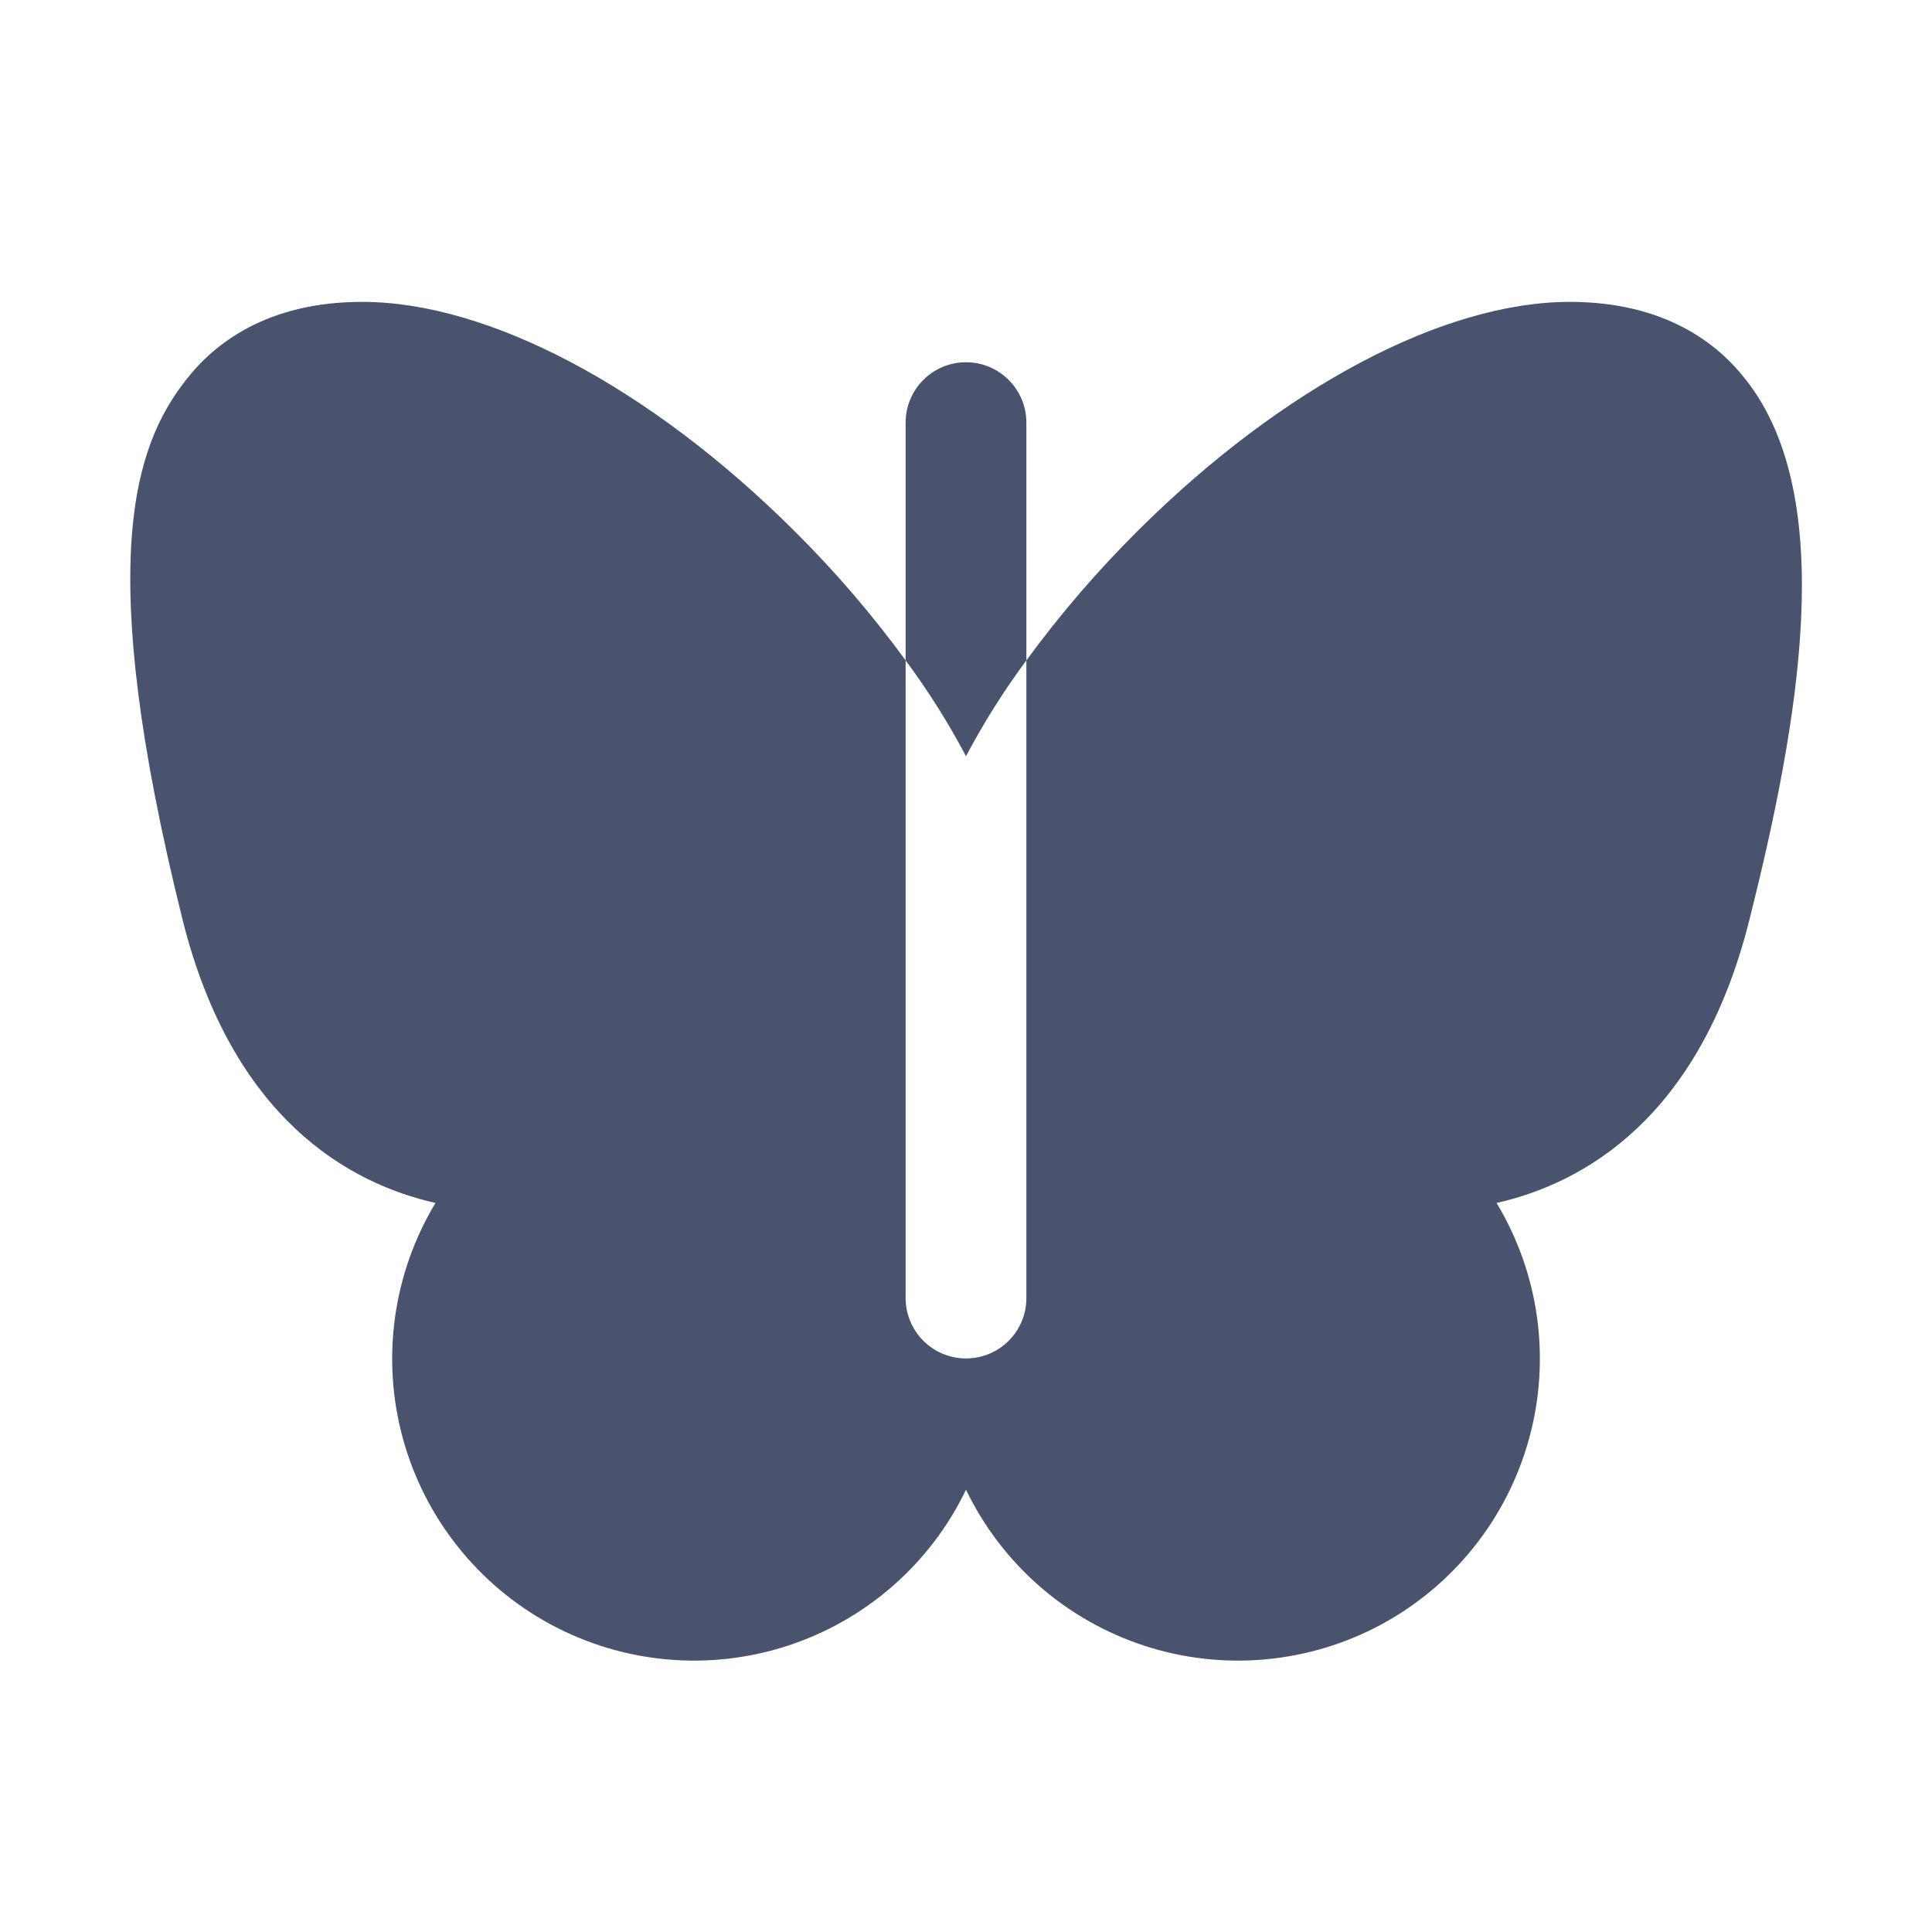 <svg width="32" height="32" viewBox="0 0 32 32" fill="none" xmlns="http://www.w3.org/2000/svg">
<path d="M17 10.938V7C17 6.735 16.895 6.48 16.707 6.293C16.52 6.105 16.265 6 16 6C15.735 6 15.48 6.105 15.293 6.293C15.105 6.48 15 6.735 15 7V10.938C15.373 11.441 15.707 11.971 16 12.525C16.293 11.971 16.627 11.441 17 10.938V10.938Z" fill="#49536E"/>
<path d="M28.925 6.3C28.463 5.7 27.588 5 26 5C23.913 5 21.238 6.412 18.85 8.787C18.178 9.454 17.56 10.173 17 10.938V21.5C17 21.765 16.895 22.02 16.707 22.207C16.52 22.395 16.266 22.5 16 22.5C15.735 22.5 15.481 22.395 15.293 22.207C15.106 22.02 15 21.765 15 21.5V10.938C14.441 10.173 13.823 9.454 13.15 8.787C10.763 6.412 8.088 5 6 5C4.413 5 3.538 5.7 3.075 6.3C2.225 7.388 1.55 9.312 3.025 15.238C3.85 18.525 5.775 19.6 7.213 19.925C6.864 20.504 6.636 21.148 6.543 21.818C6.45 22.488 6.494 23.17 6.672 23.822C6.85 24.474 7.159 25.084 7.579 25.613C8 26.143 8.523 26.582 9.118 26.904C9.713 27.225 10.367 27.423 11.04 27.484C11.714 27.546 12.393 27.47 13.036 27.262C13.68 27.053 14.274 26.717 14.783 26.272C15.293 25.828 15.707 25.284 16 24.675C16.294 25.284 16.708 25.828 17.217 26.272C17.727 26.717 18.321 27.053 18.965 27.262C19.608 27.47 20.287 27.546 20.96 27.484C21.634 27.423 22.288 27.225 22.883 26.904C23.477 26.582 24.001 26.143 24.421 25.613C24.842 25.084 25.15 24.474 25.328 23.822C25.507 23.17 25.55 22.488 25.458 21.818C25.365 21.148 25.137 20.504 24.788 19.925C26.225 19.6 28.15 18.525 28.975 15.238C29.8 11.95 30.45 8.25 28.925 6.3Z" fill="#49536E"/>
</svg>
